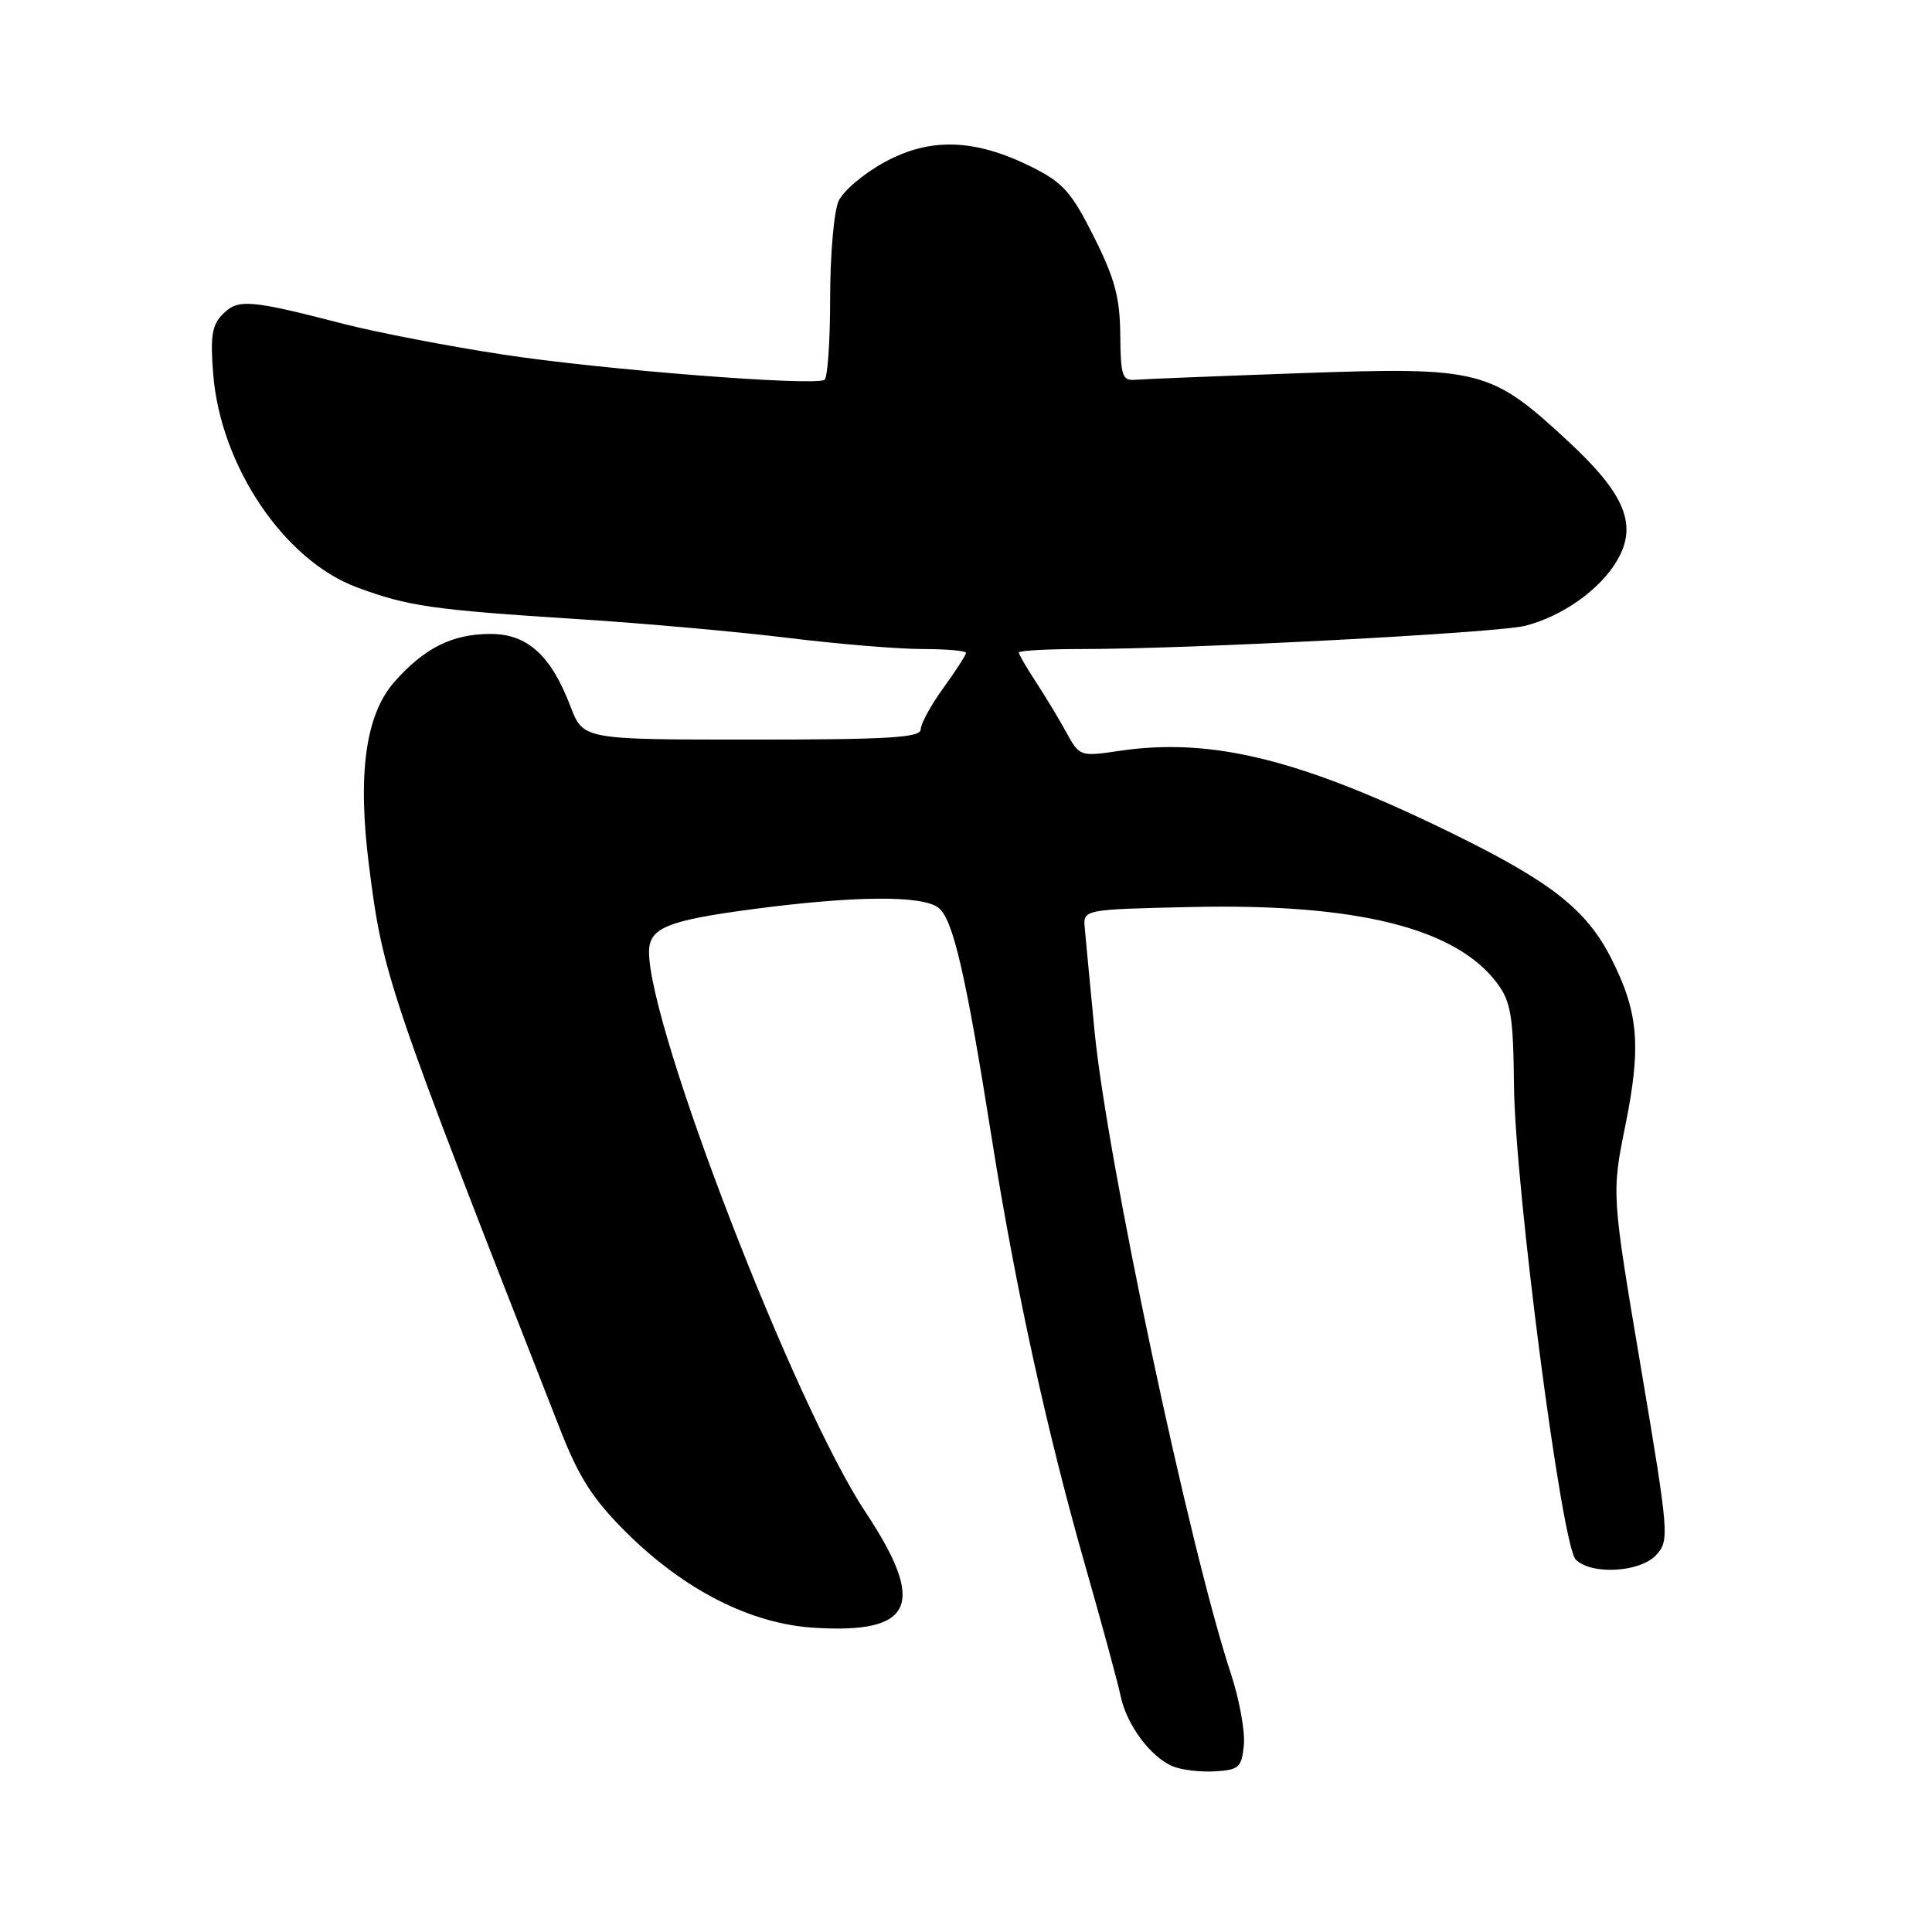 <?xml version="1.0" encoding="UTF-8" standalone="no"?>
<!DOCTYPE svg PUBLIC "-//W3C//DTD SVG 1.1//EN" "http://www.w3.org/Graphics/SVG/1.1/DTD/svg11.dtd" >
<svg xmlns="http://www.w3.org/2000/svg" xmlns:xlink="http://www.w3.org/1999/xlink" version="1.1" viewBox="0 0 256 256">
 <g >
 <path fill="currentColor"
d=" M 164.82 231.21 C 164.99 229.39 164.21 225.12 163.08 221.71 C 157.59 205.06 146.63 153.38 145.02 136.50 C 144.44 130.45 143.86 124.38 143.74 123.00 C 143.50 120.50 143.50 120.50 158.00 120.18 C 179.90 119.71 192.96 122.99 198.41 130.32 C 200.20 132.75 200.52 134.66 200.61 143.82 C 200.75 157.36 206.93 204.78 208.79 206.65 C 210.88 208.73 217.37 208.35 219.48 206.02 C 221.22 204.10 221.14 203.23 217.41 181.10 C 213.54 158.16 213.54 158.16 215.39 149.02 C 217.49 138.59 217.11 134.13 213.51 127.02 C 210.23 120.54 205.58 116.88 192.50 110.46 C 172.41 100.61 160.56 97.67 148.28 99.50 C 143.12 100.26 143.04 100.24 141.28 97.02 C 140.30 95.23 138.49 92.23 137.25 90.34 C 136.01 88.45 135.00 86.71 135.00 86.46 C 135.00 86.21 138.71 86.00 143.25 86.00 C 157.56 86.01 198.35 83.87 202.10 82.92 C 207.04 81.66 212.02 78.12 214.28 74.26 C 217.03 69.55 215.34 65.45 207.71 58.40 C 197.52 48.96 196.14 48.61 172.53 49.44 C 161.49 49.83 151.57 50.23 150.48 50.32 C 148.71 50.48 148.49 49.86 148.44 44.36 C 148.40 39.43 147.71 36.88 144.94 31.36 C 141.96 25.42 140.85 24.18 136.64 22.09 C 129.16 18.38 123.25 18.19 117.22 21.48 C 114.48 22.97 111.73 25.29 111.12 26.64 C 110.50 27.99 110.00 33.77 110.00 39.49 C 110.00 45.20 109.66 50.08 109.25 50.33 C 107.81 51.19 79.71 48.98 66.65 46.98 C 59.42 45.88 49.90 44.04 45.50 42.91 C 33.13 39.71 31.56 39.58 29.54 41.60 C 28.09 43.06 27.85 44.53 28.25 49.58 C 29.23 61.75 37.64 74.24 47.28 77.82 C 54.05 80.34 57.28 80.80 76.50 82.03 C 85.30 82.59 97.89 83.72 104.47 84.53 C 111.05 85.34 119.04 86.00 122.22 86.00 C 125.40 86.00 128.00 86.23 128.00 86.51 C 128.00 86.79 126.65 88.88 125.00 91.16 C 123.35 93.44 122.00 95.91 122.00 96.65 C 122.00 97.74 117.74 98.00 99.64 98.00 C 77.27 98.00 77.27 98.00 75.59 93.60 C 73.01 86.83 69.88 84.00 65.00 84.00 C 59.93 84.00 56.21 85.86 52.23 90.39 C 48.43 94.72 47.35 102.59 48.90 114.74 C 50.74 129.29 51.33 131.02 74.26 189.50 C 76.73 195.80 78.58 198.67 82.95 203.02 C 90.69 210.71 99.49 215.18 107.91 215.69 C 121.08 216.50 122.80 212.61 114.67 200.34 C 105.28 186.17 86.00 136.27 86.00 126.14 C 86.00 122.96 88.35 121.99 99.65 120.48 C 113.08 118.70 122.09 118.61 124.31 120.25 C 126.27 121.69 127.95 128.94 131.44 151.00 C 134.57 170.71 138.73 189.72 143.81 207.50 C 146.01 215.20 148.11 222.94 148.48 224.70 C 149.26 228.52 152.45 232.82 155.39 234.04 C 156.55 234.53 159.07 234.83 161.00 234.71 C 164.18 234.52 164.53 234.20 164.82 231.21 Z "/>
</g>
</svg>